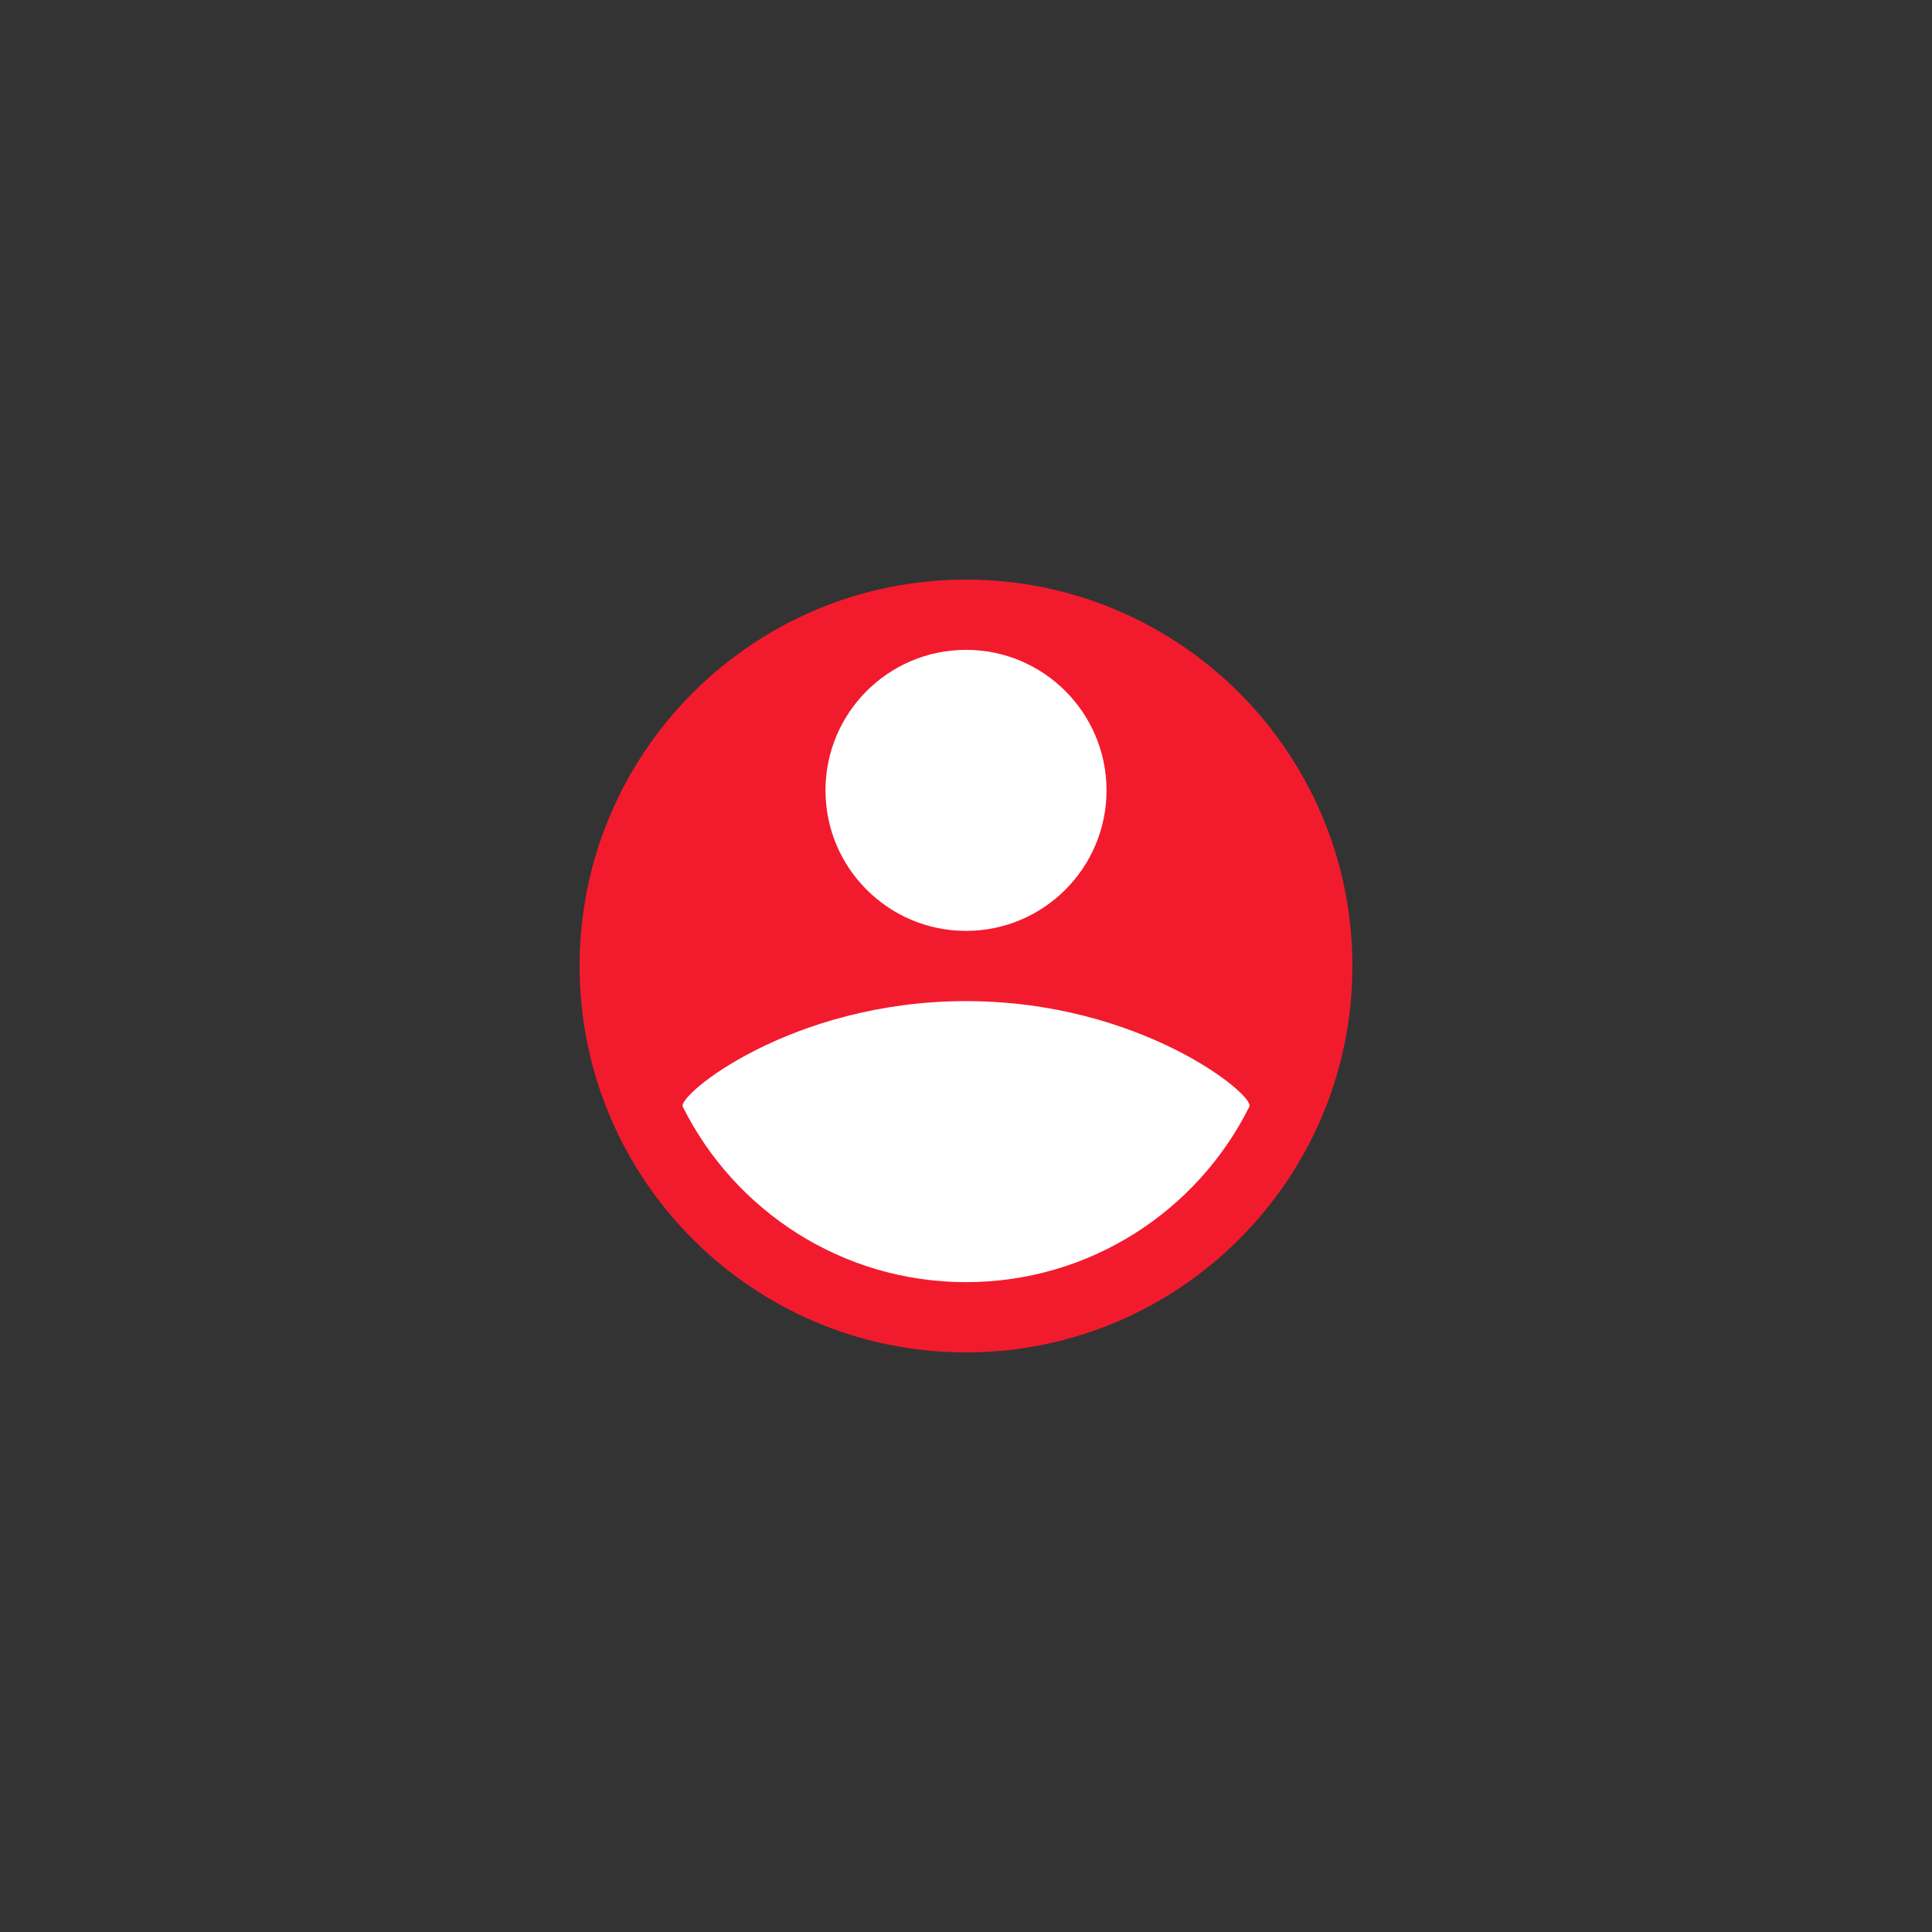 <?xml version="1.0" encoding="UTF-8"?>
<svg xmlns="http://www.w3.org/2000/svg" xmlns:xlink="http://www.w3.org/1999/xlink" width="375pt" height="375pt" viewBox="0 0 375 375" version="1.2">
<rect x="0" y="0" width="375" height="375" fill="#333333" stroke="none"/>
<defs>
<clipPath id="clip1">
  <path d="M 112.5 112.5 L 262.5 112.5 L 262.5 262.5 L 112.5 262.5 Z M 112.5 112.5 "/>
</clipPath>
</defs>
<g id="surface1">
<g clip-path="url(#clip1)" clip-rule="nonzero">
<path style=" stroke:none;fill-rule:evenodd;fill:rgb(94.899%,10.59%,17.65%);fill-opacity:1;" d="M 262.5 187.5 C 262.5 228.906 228.906 262.5 187.5 262.5 C 146.094 262.5 112.5 228.906 112.5 187.5 C 112.5 146.094 146.094 112.5 187.5 112.5 C 228.906 112.5 262.5 146.094 262.5 187.5 Z M 262.5 187.5 "/>
</g>
<path style=" stroke:none;fill-rule:evenodd;fill:rgb(100%,100%,100%);fill-opacity:1;" d="M 132.527 214.809 C 142.578 234.98 163.422 248.863 187.5 248.863 C 211.613 248.863 232.457 234.98 242.508 214.773 C 243.574 212.57 221.379 194.316 187.5 194.316 C 153.621 194.316 131.426 212.57 132.527 214.809 Z M 132.527 214.809 "/>
<path style=" stroke:none;fill-rule:evenodd;fill:rgb(100%,100%,100%);fill-opacity:1;" d="M 214.773 153.41 C 214.773 168.465 202.559 180.684 187.5 180.684 C 172.441 180.684 160.227 168.465 160.227 153.41 C 160.227 138.352 172.441 126.137 187.5 126.137 C 202.559 126.137 214.773 138.352 214.773 153.41 Z M 214.773 153.41 "/>
</g>
</svg>
